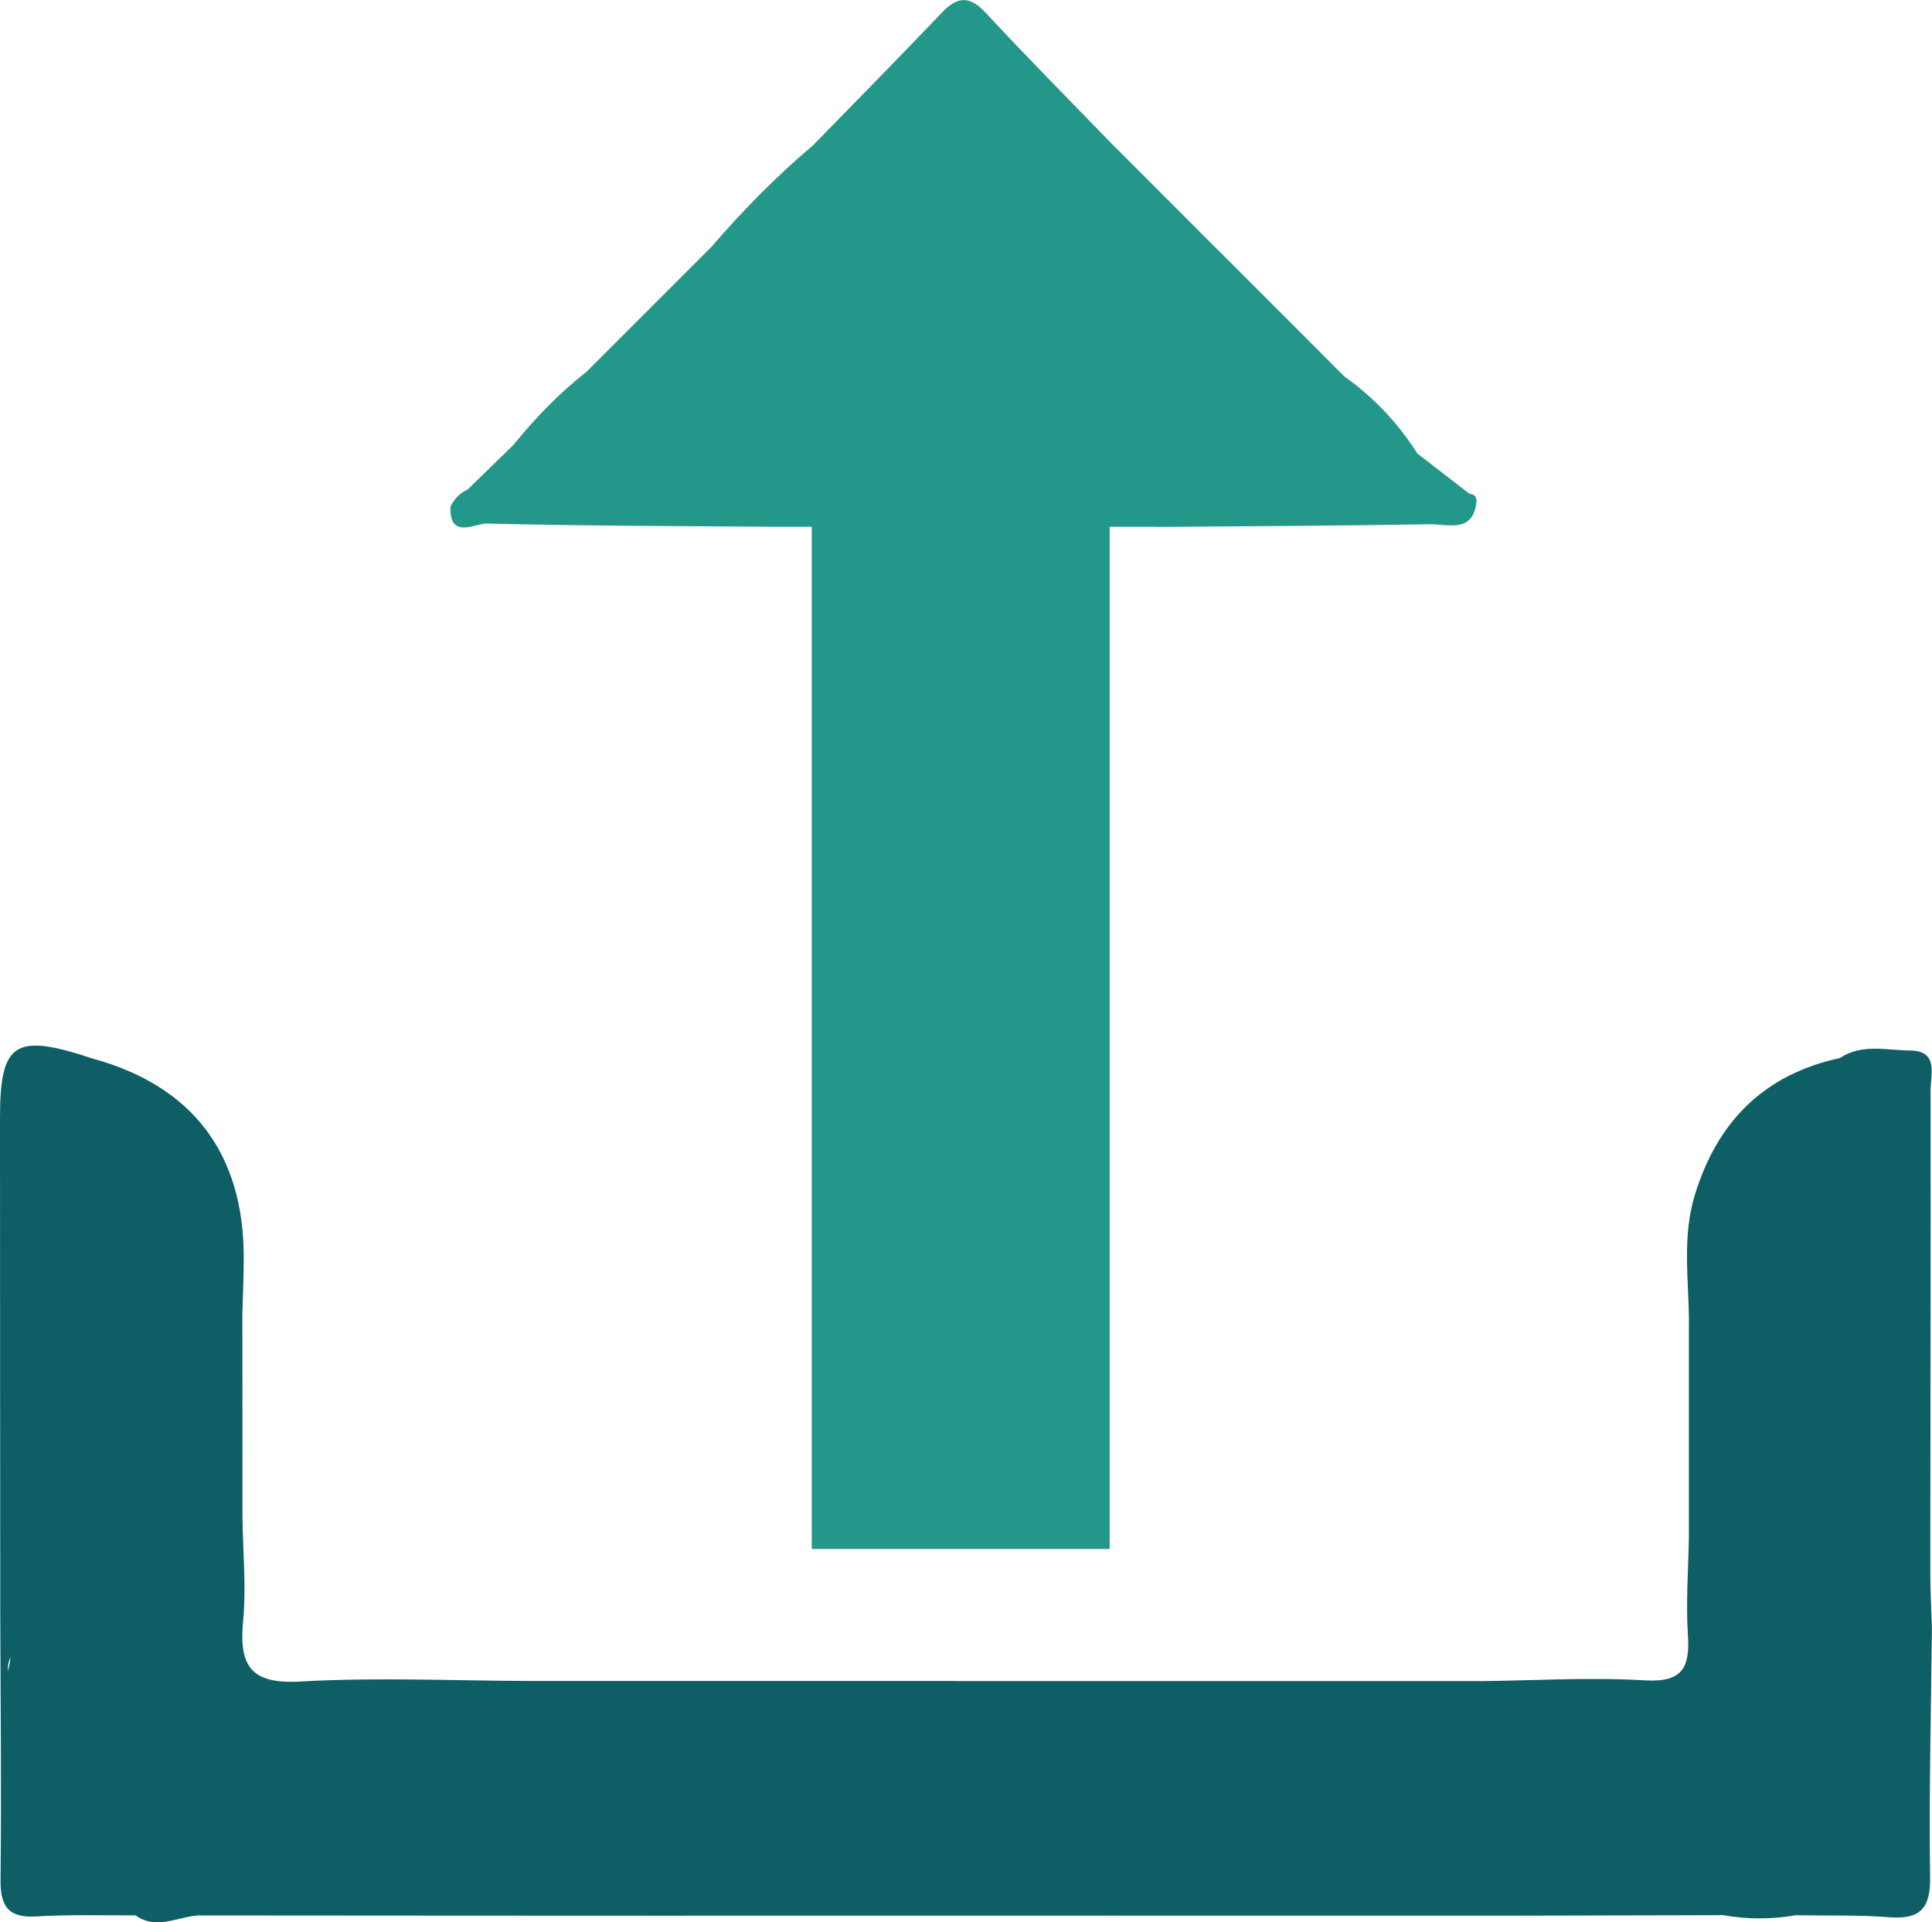 <?xml version="1.0" encoding="UTF-8"?>
<svg id="Capa_1" data-name="Capa 1" xmlns="http://www.w3.org/2000/svg" viewBox="0 0 214.01 212.93">
  <defs>
    <style>
      .cls-1 {
        fill: #0e5e65;
      }

      .cls-1, .cls-2 {
        stroke-width: 0px;
      }

      .cls-2 {
        fill: #24978b;
      }
    </style>
  </defs>
  <path class="cls-1" d="M26.86,168.22c.05,3.79.43,7.61.07,11.36-.47,4.96.85,6.99,6.34,6.68,8.55-.49,17.14-.08,25.72-.06,12.69,6.13,26.38,9.6,39.48,14.64,6.92,2.66,13.72,5.83,21.11,7.26,1.89.36,3.82,1.44,3.37,4.09-15.66,0-31.32,0-46.97,0-7.08-2.23-14.16-4.38-21.05-7.26-3.92-1.64-8.24-2.49-12.15-4.37-3.71-1.78-7.22-2.63-10.12,1.42-.39.55-1.17.55-1.84.3-1.3-3.17-2.28-6.52-6.33-7.51-1.32-.32-1.52-2.04-2.16-3.18-2.02-3.56-4.87-3.9-7.36-.67-1.6,2.08-2.9,4.15-5.97,2.74-1.66-1.86-3.43-3.56-5.76-4.63-1.36-.62-3.17-1.63-2.59-3.21,1.5-4.09-.41-7.98-.14-11.97.3-4.28-.43-8.6.4-12.88,1.84-1.23,3.56-.32,5.21.4,6.7,2.92,13.58,5.28,20.74,6.81Z"/>
  <path class="cls-1" d="M122.95,212.2c-.83-1.5-1.93-2.54-3.71-2.99-16.07-4.03-31.09-11.1-46.79-16.23-4.83-1.58-10.31-1.87-13.47-6.78,15.66,0,31.31,0,46.97,0,8.65,4.53,18.19,6.77,27.13,10.44,8.87,3.65,18.07,6.33,26.87,10.1,2.45,1.05,5.1,1.44,7.64,2.21,1.47.44,3.59.71,2.33,3.24-15.66,0-31.32,0-46.98,0Z"/>
  <path class="cls-1" d="M169.93,212.2c-.16-1.8-1.48-1.82-2.87-2.04-9.61-1.48-18.47-5.73-27.46-8.89-8.63-3.04-17.13-6.64-25.96-9.4-2.6-.81-6.24-2.29-7.69-5.66,19.32,0,38.65,0,57.97,0,3.28,2.91,7.4,4.05,11.43,5.39,3.03,1,5.89,2.25,6.16,6.08-.11,3.24,2.3,4.94,4.12,7.09,1.95,2.3,5.38,3.59,5.28,7.37-7,.02-14,.04-21,.05Z"/>
  <path class="cls-1" d="M31.02,202.23c5.04-5.86,4.92-5.52,12.93-2.66,9.38,3.34,18.41,7.78,28.29,9.67,1.83.35,2.9,1.46,3.74,2.96-17.99,0-35.98-.02-53.97-.03.96-5.17,3.62-8.79,9.02-9.94Z"/>
  <path class="cls-1" d="M31.02,202.23c-3.36,2.99-6.73,5.98-9.02,9.94-2.33.13-4.65,1.65-6.98,0-4.57-2.27-7.51-6.38-11.01-9.85-1.7-1.68-1.65-3.53.02-5.24,1.48-1.51,2.68-3.42,4.99-3.85,2.17.21,3.81-.21,4.43-2.74.74-2.99,3.09-3.36,5.81-3.32,2.73.04,3.74,1.7,4.51,3.81.42,1.16.02,2.94,1.82,3.12,5.19.52,5.86,3.92,5.42,8.13Z"/>
  <path class="cls-1" d="M190.93,212.15c-2.96-3.1-5.87-6.25-8.9-9.28-1.39-1.39-2.54-2.67-1.09-4.64,2.12-5.37,7.5-7.63,11.24-11.42,2.31-2.34,6.59-.65,8.32,2.64,1.06,2.01,2.36,3.39,4.35,4.49,4.33,2.4,4.85,4.32,3.21,9.48-4.22,1.67-5.48,6.47-9.15,8.73-2.66.46-5.32.46-7.99,0Z"/>
  <path class="cls-1" d="M9.03,193.23q-5.57,6.92,1.02,13.53c1.72,1.74,3.32,3.6,4.98,5.4-3.66.02-7.33-.1-10.99.12-3.12.19-4.01-1.1-3.98-4.08.11-9.66,0-19.32-.03-28.97C.02,160.76,0,142.29,0,123.82c0-8.34,1.63-9.41,10.09-6.62-.21.26-.41.57-.7.68q-6.79,2.74-6.79,10.37c0,3.14.11,6.29-.1,9.44.38,5.98.17,11.95.16,17.92,0,2-.11,4.01-1.59,5.6-.01,2.33-.08,4.66-.02,6.99.14,5.64-1.66,11.83,5.07,15.33-2.53,2.15-3.02-.79-4.66-.39-.84,1.03-.75,2.56.15,3.35,1.32,1.17,3.03,2.07,4.72,2.6,2.21.7,2.8,2.11,2.71,4.13Z"/>
  <path class="cls-1" d="M198.91,212.14c2.12-3.46,3.6-7.5,8-8.92,3.4-4.22,5.64-8.82,4.01-14.38-1.35-4.63,1.5-9.05.47-13.63-.19-7.29-.25-14.57.01-21.85-.3-8.96-.23-17.93-.06-26.89.09-4.5-.5-7.93-5.95-8.16-.65-.03-1.17-.58-1.59-1.11,2.43-1.62,5.16-.86,7.75-.84,3.27.02,2.29,2.72,2.3,4.48.03,17.8-.02,35.6-.03,53.41,0,1.99.12,3.99.18,5.98-.09,9.23-.33,18.46-.2,27.69.05,3.49-1.1,4.71-4.52,4.45-3.44-.27-6.91-.16-10.37-.22Z"/>
  <path class="cls-2" d="M134.91,27.68c4.66,4.66,9.31,9.32,13.97,13.98.95,1.9-.6,2.34-1.78,2.79-1.73.66-3.6.57-5.43.57-23.13.02-46.26.02-69.38,0-1.66,0-3.36.06-4.96-.42-1.6-.49-3.39-1-2.39-3.39,4.66-4.66,9.33-9.33,13.99-13.99,18.66,1.03,37.33.24,55.99.46Z"/>
  <path class="cls-2" d="M128.12,58.35c-14.1,0-28.2,0-42.29,0-10.63-.08-21.26-.09-31.89-.36-1.29-.03-4.19,1.82-4.04-1.88.42-.83,1.01-1.49,1.88-1.87,1.72-1.68,3.45-3.35,5.17-5.03,31.06.94,62.13.19,93.19.4,2.33.02,4.65-.06,6.91.66,1.91,1.48,3.82,2.95,5.73,4.43.5.02.75.29.78.78-.33,3.67-3.19,2.55-5.21,2.59-10.07.18-20.15.21-30.22.3Z"/>
  <path class="cls-2" d="M157.04,50.26c-1.95,1.21-4.13,1.06-6.29,1.05-29.24,0-58.47,0-87.71-.02-2.22,0-4.8.73-6.1-2.09,2.39-2.94,5.01-5.65,7.99-7.99.34,2.38,2.16,2.1,3.8,2.1,25.51,0,51.01,0,76.52,0,1.41,0,3.12.46,3.62-1.64,3.3,2.32,6,5.21,8.16,8.6Z"/>
  <path class="cls-1" d="M203.81,117.2q9.12.2,9.1,9.22c-.02,8.92-.07,17.85-.11,26.77-1.16,1.19-2.68,1.53-4.08.93-7.07-3.03-14.76-4.35-21.63-7.89-.05-4.62-.75-9.28.64-13.84,2.48-8.12,7.65-13.38,16.08-15.19Z"/>
  <path class="cls-1" d="M212.82,176.17c.34,6-.74,11.95-.1,18.01.42,3.97-2.27,7.05-5.81,9.05.13-.3.27-.6.4-.91.83-1.95,1.13-5.18-.5-5.36-6.48-.68-5.84-10.3-12.91-9.72-1.25.1-2.48.53-2.94,1.58-2.02,4.59-7.04,5.9-10.03,9.4-1.16-3.93-4.48-4.86-7.85-6.05-3.46-1.23-8.05-1.01-9.16-5.95,6.09-.07,12.19-.45,18.26-.09,4.2.25,5.03-1.4,4.79-5.07-.23-3.6.05-7.23.11-10.85,1.38-1.73,3.12-1.48,4.93-.93,4.38,1.31,9.05,1.76,12.88,4.61,2.34,1.75,5.51.74,7.93,2.28Z"/>
  <path class="cls-1" d="M212.82,176.17c-4.12,1.39-7.42-.52-10.95-2.34-4.57-2.36-9.57-3.59-14.79-3.62,0-7.99,0-15.99,0-23.98,7.04.18,13.18,3.6,19.65,5.73,2.06.68,3.93,1.35,6.07,1.23,0,7.66.01,15.32.02,22.98Z"/>
  <path class="cls-1" d="M1.06,161.22c0-7.99,0-15.99,0-23.98,2.34-1.43,4.14.38,5.9,1.24,6.36,3.1,13.22,4.61,19.89,6.75,0,7.66,0,15.33.01,22.99-4.16,2.53-7.48-.93-11.15-1.66-5.13-1.02-9.45-4.41-14.65-5.34Z"/>
  <path class="cls-2" d="M134.91,27.68c-.68,2.33-2.63,1.61-4.15,1.61-15.58.04-31.16.03-46.74.03-2,0-4.07.23-5.1-2.11,3.4-3.92,7.03-7.63,10.99-10.99,10.99-1.11,22.01-.14,33-.54,4,4,7.99,8,11.99,12Z"/>
  <path class="cls-1" d="M26.85,145.23c-9.7.91-17.35-4.82-25.79-7.99-.02-4.77.25-9.57-.14-14.31-.37-4.54,1.14-6.43,5.73-5.71,1.12.18,2.3,0,3.45-.01,11.16,3.01,16.89,10.49,16.9,22.05,0,1.99-.09,3.98-.14,5.97Z"/>
  <path class="cls-2" d="M122.93,15.69c-.33,1.44-1.39,1.65-2.64,1.65-9.41-.02-18.82,0-28.24-.08-.71,0-1.42-.67-2.13-1.02,4.82-4.95,9.68-9.87,14.45-14.88,1.77-1.85,3.11-1.79,4.86.1,4.48,4.83,9.12,9.5,13.69,14.23Z"/>
  <rect class="cls-2" x="89.92" y="46.29" width="33" height="125.29"/>
</svg>